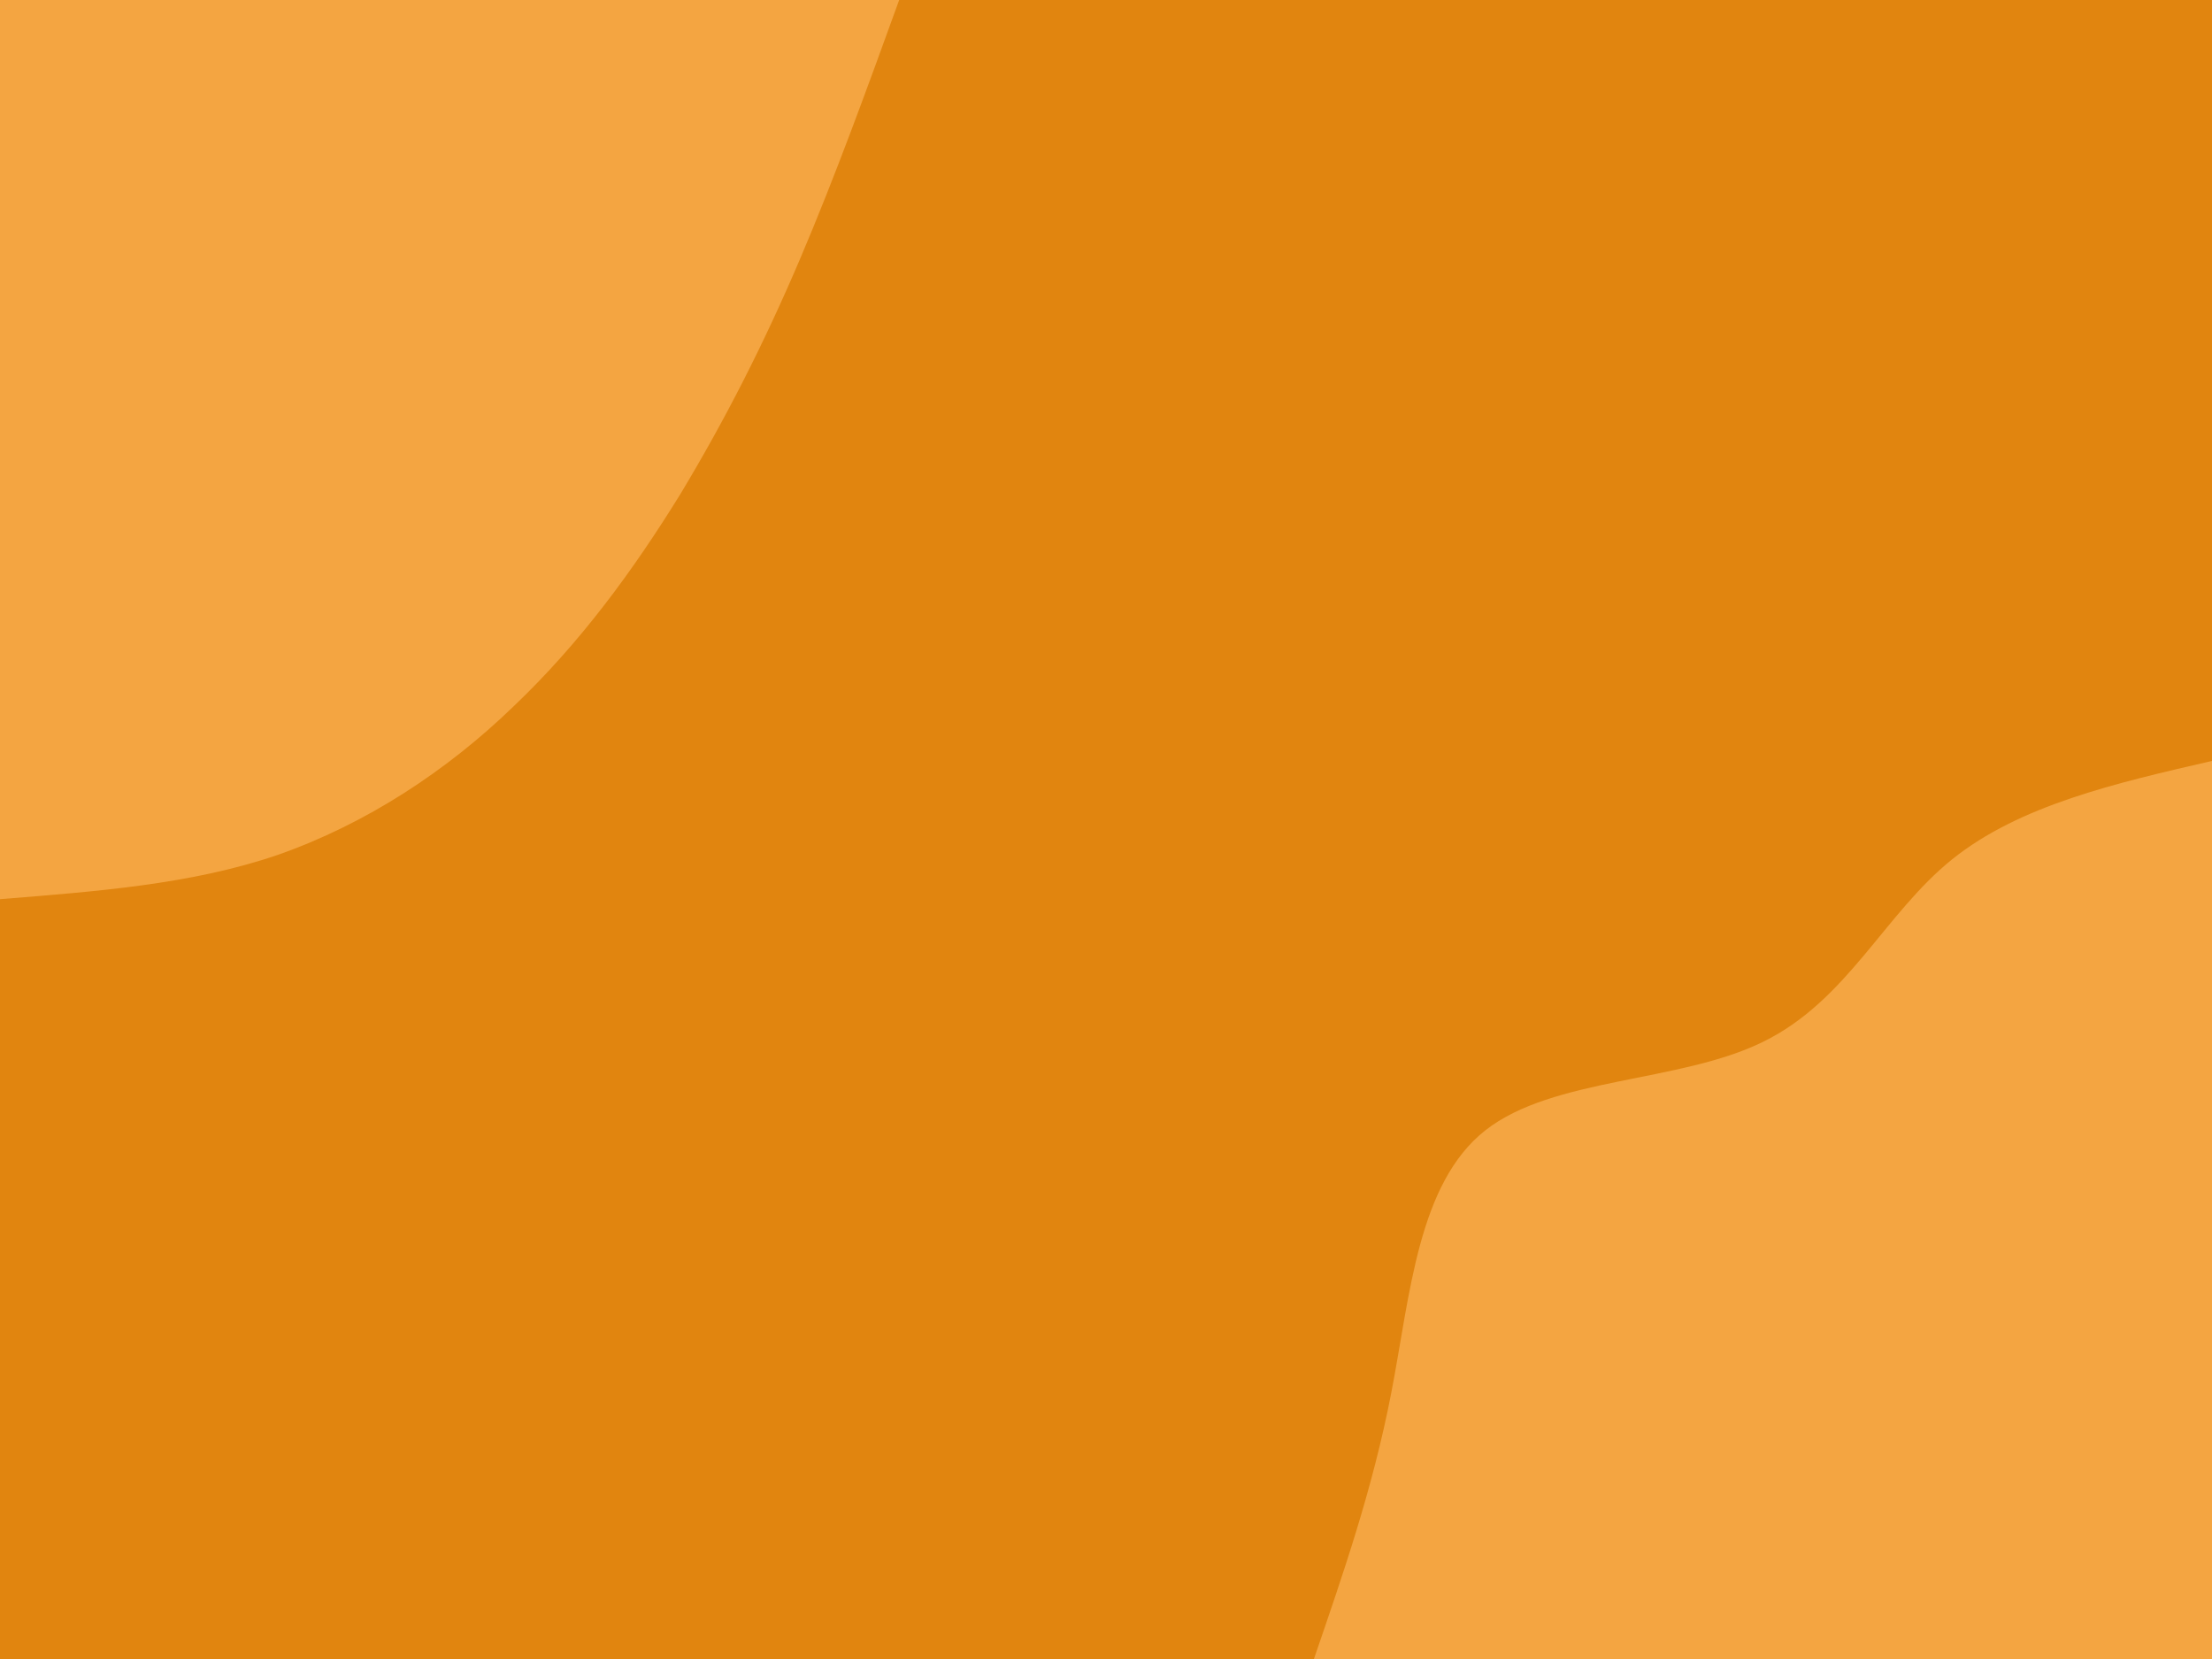 <svg id="visual" viewBox="0 0 200 150" width="200" height="150" xmlns="http://www.w3.org/2000/svg" xmlns:xlink="http://www.w3.org/1999/xlink" version="1.1"><rect x="0" y="0" width="200" height="150" fill="#e1850f"></rect><defs><linearGradient id="grad1_0" x1="25%" y1="100%" x2="100%" y2="0%"><stop offset="23.333%" stop-color="#e1850f" stop-opacity="1"></stop><stop offset="76.667%" stop-color="#e1850f" stop-opacity="1"></stop></linearGradient></defs><defs><linearGradient id="grad2_0" x1="0%" y1="100%" x2="75%" y2="0%"><stop offset="23.333%" stop-color="#e1850f" stop-opacity="1"></stop><stop offset="76.667%" stop-color="#e1850f" stop-opacity="1"></stop></linearGradient></defs><g transform="translate(200, 150)"><path d="M-81.2 0C-78.6 -7.6 -75.9 -15.3 -74.2 -24.1C-72.5 -32.9 -71.8 -43 -65.7 -47.8C-59.6 -52.6 -48.1 -52.1 -40.6 -55.8C-33 -59.5 -29.6 -67.4 -23.5 -72.3C-17.4 -77.2 -8.7 -79.2 0 -81.2L0 0Z" fill="#f4a541"></path></g><g transform="translate(0, 0)"><path d="M81.3 0C78.4 8 75.5 16 72.3 23.5C69.1 31 65.6 37.9 61.5 44.7C57.3 51.5 52.5 58.1 46.4 63.9C40.4 69.7 33.1 74.5 25.1 77.3C17.2 80 8.6 80.6 0 81.3L0 0Z" fill="#f4a541"></path></g></svg>